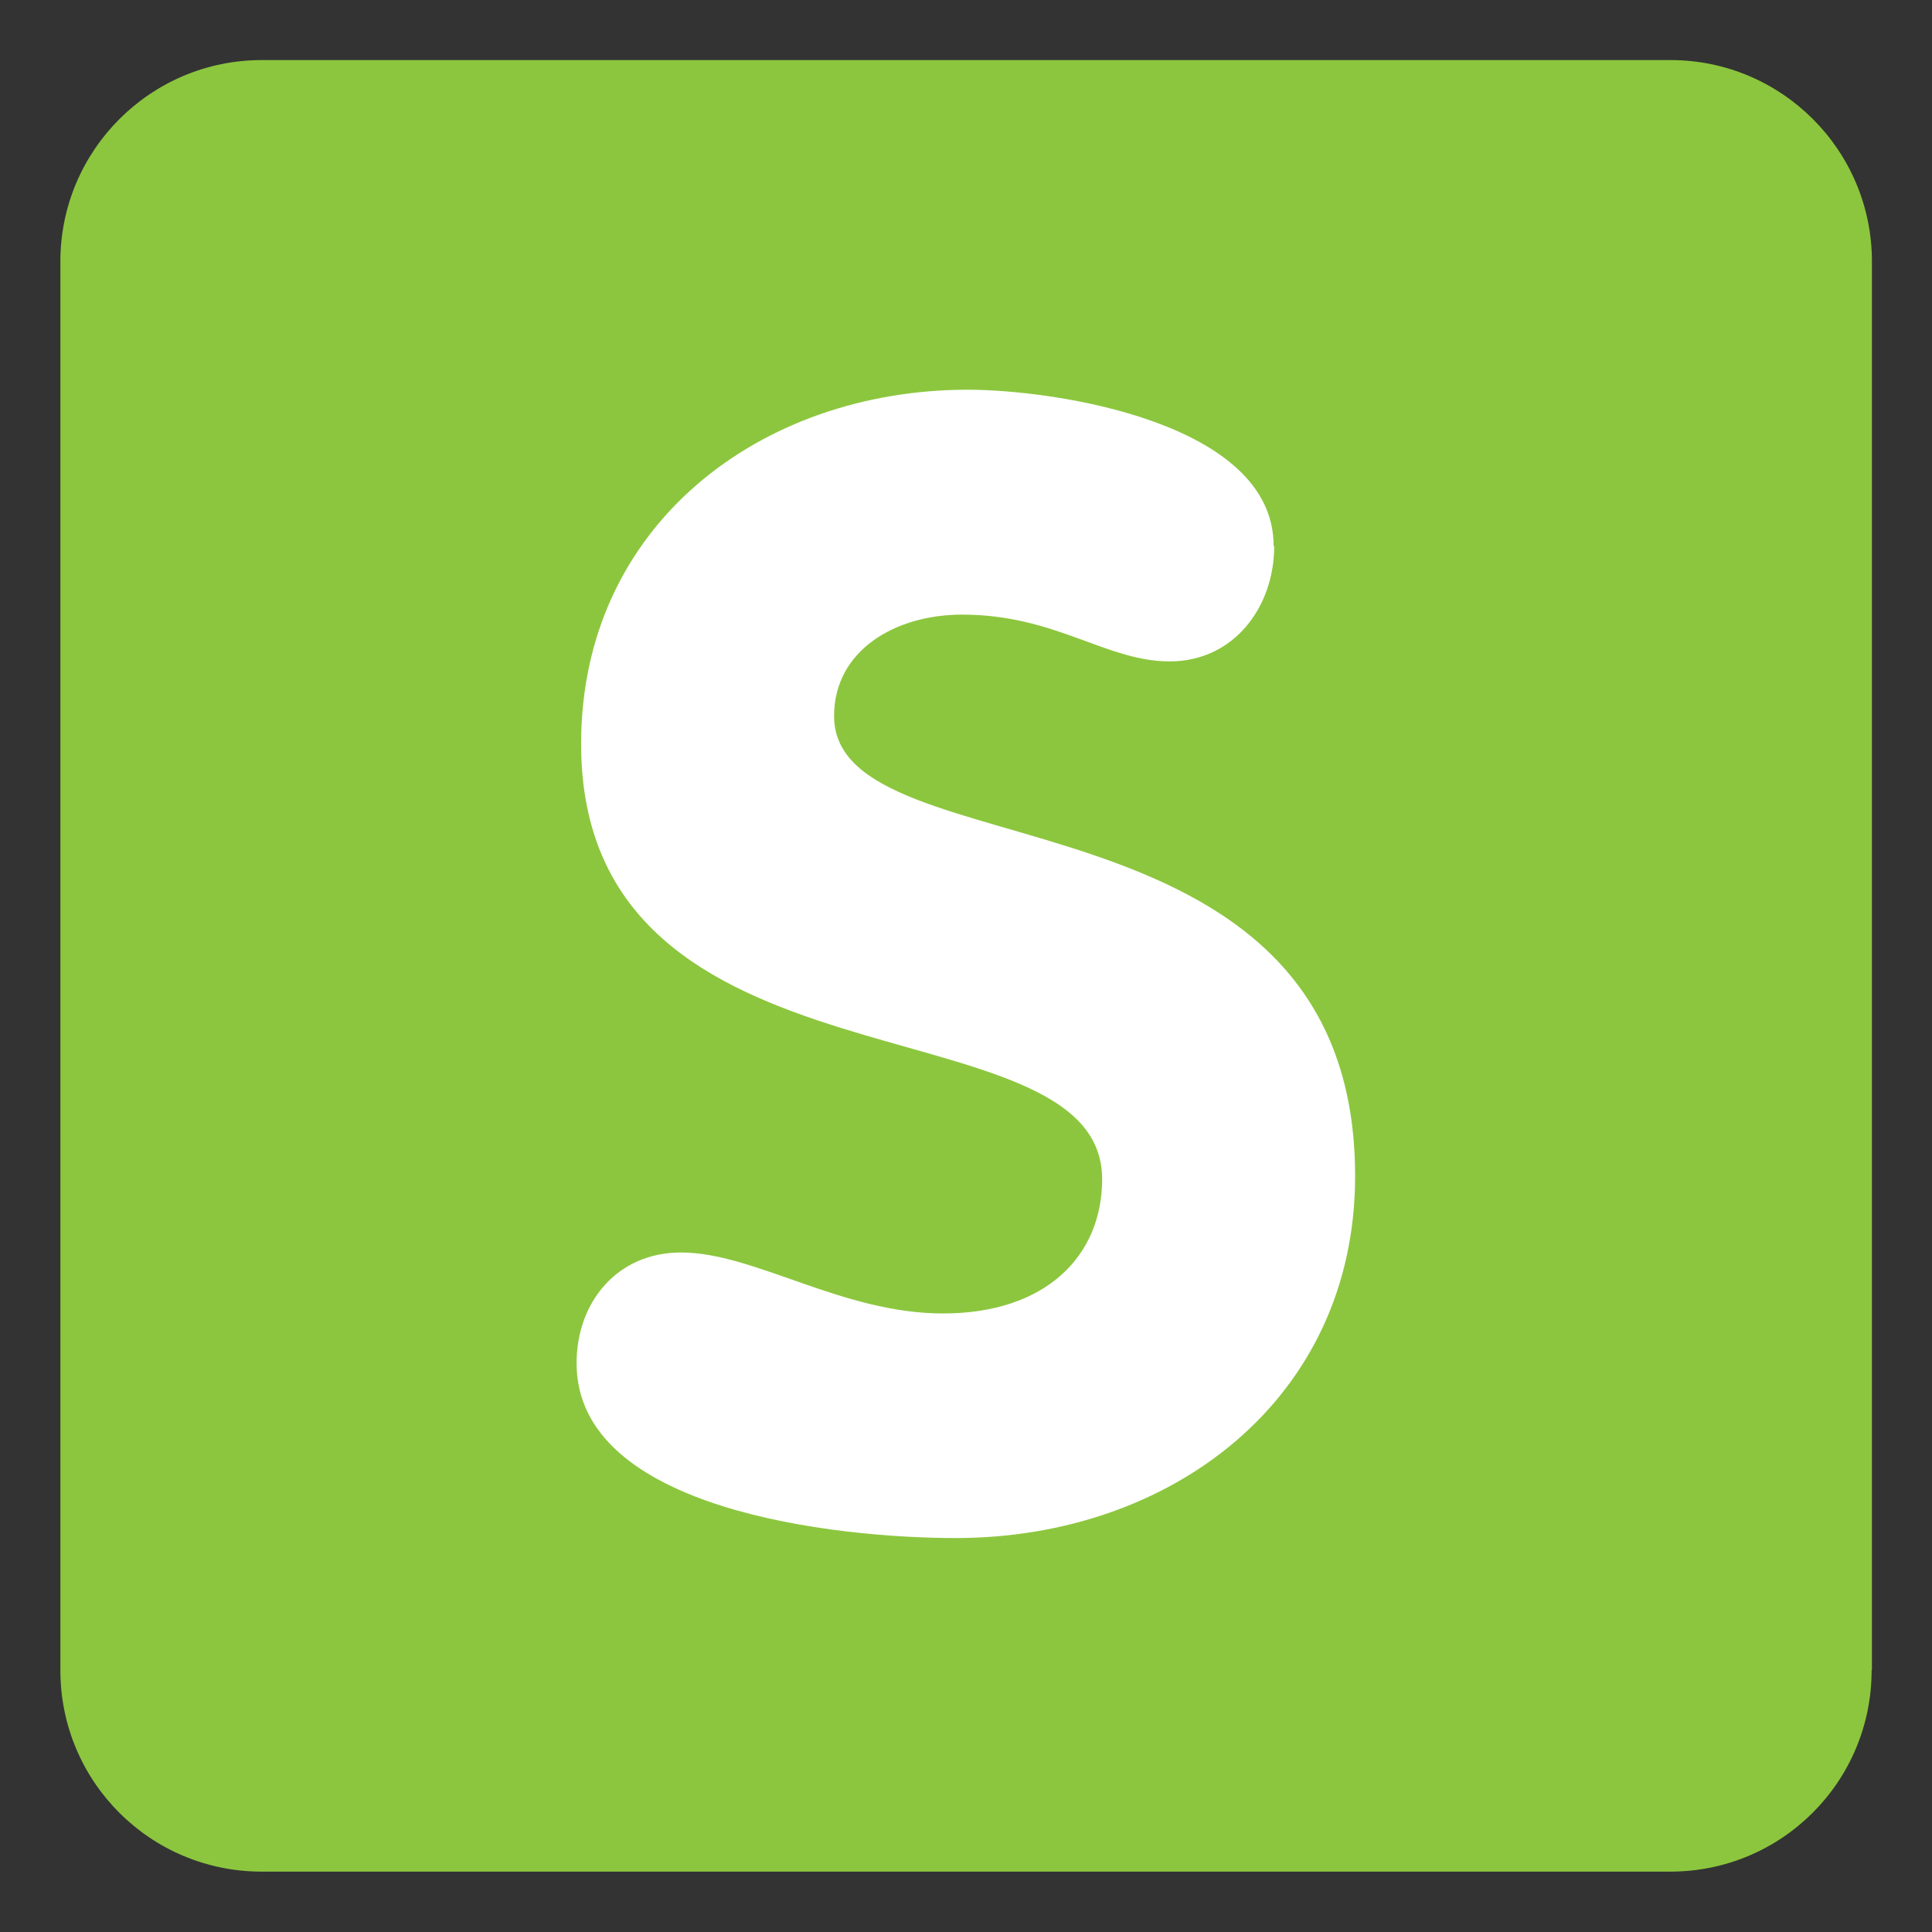 <svg xmlns="http://www.w3.org/2000/svg" viewBox="0 0 64 64" enable-background="new 0 0 64 64"><rect x="0" y="0" width="64" height="64" fill="#333333" stroke="none"/><path d="M 62 55.33 C 62 59.02 59.02 62 55.33 62 L 8.67 62 C 4.98 62 2 59.02 2 55.33 l 0 -46.67 c 0 -3.68 2.99 -6.67 6.67 -6.67 l 46.67 0 c 3.68 0 6.67 2.99 6.67 6.67 l 0 46.67 z" style="fill:#8cc63e;fill-opacity:1;fill-rule:nonzero;stroke:none"/><path d="m 42.21 18.09 c 0 2.02 -1.34 3.82 -3.46 3.82 -2.12 0 -3.77 -1.55 -6.88 -1.55 -2.22 0 -4.24 1.19 -4.24 3.36 0 5.32 17.26 1.91 17.26 15.24 0 7.39 -6.1 11.99 -13.23 11.99 -3.98 0 -12.56 -0.93 -12.56 -5.79 0 -2.02 1.34 -3.67 3.46 -3.67 2.43 0 5.32 2.02 8.68 2.02 3.41 0 5.27 -1.91 5.27 -4.45 0 -6.1 -17.26 -2.43 -17.26 -14.42 0 -7.24 5.94 -11.73 12.81 -11.73 2.9 0 10.13 1.09 10.13 5.17" style="fill:#ffffff;fill-opacity:1;fill-rule:nonzero;stroke:none"/></svg>

